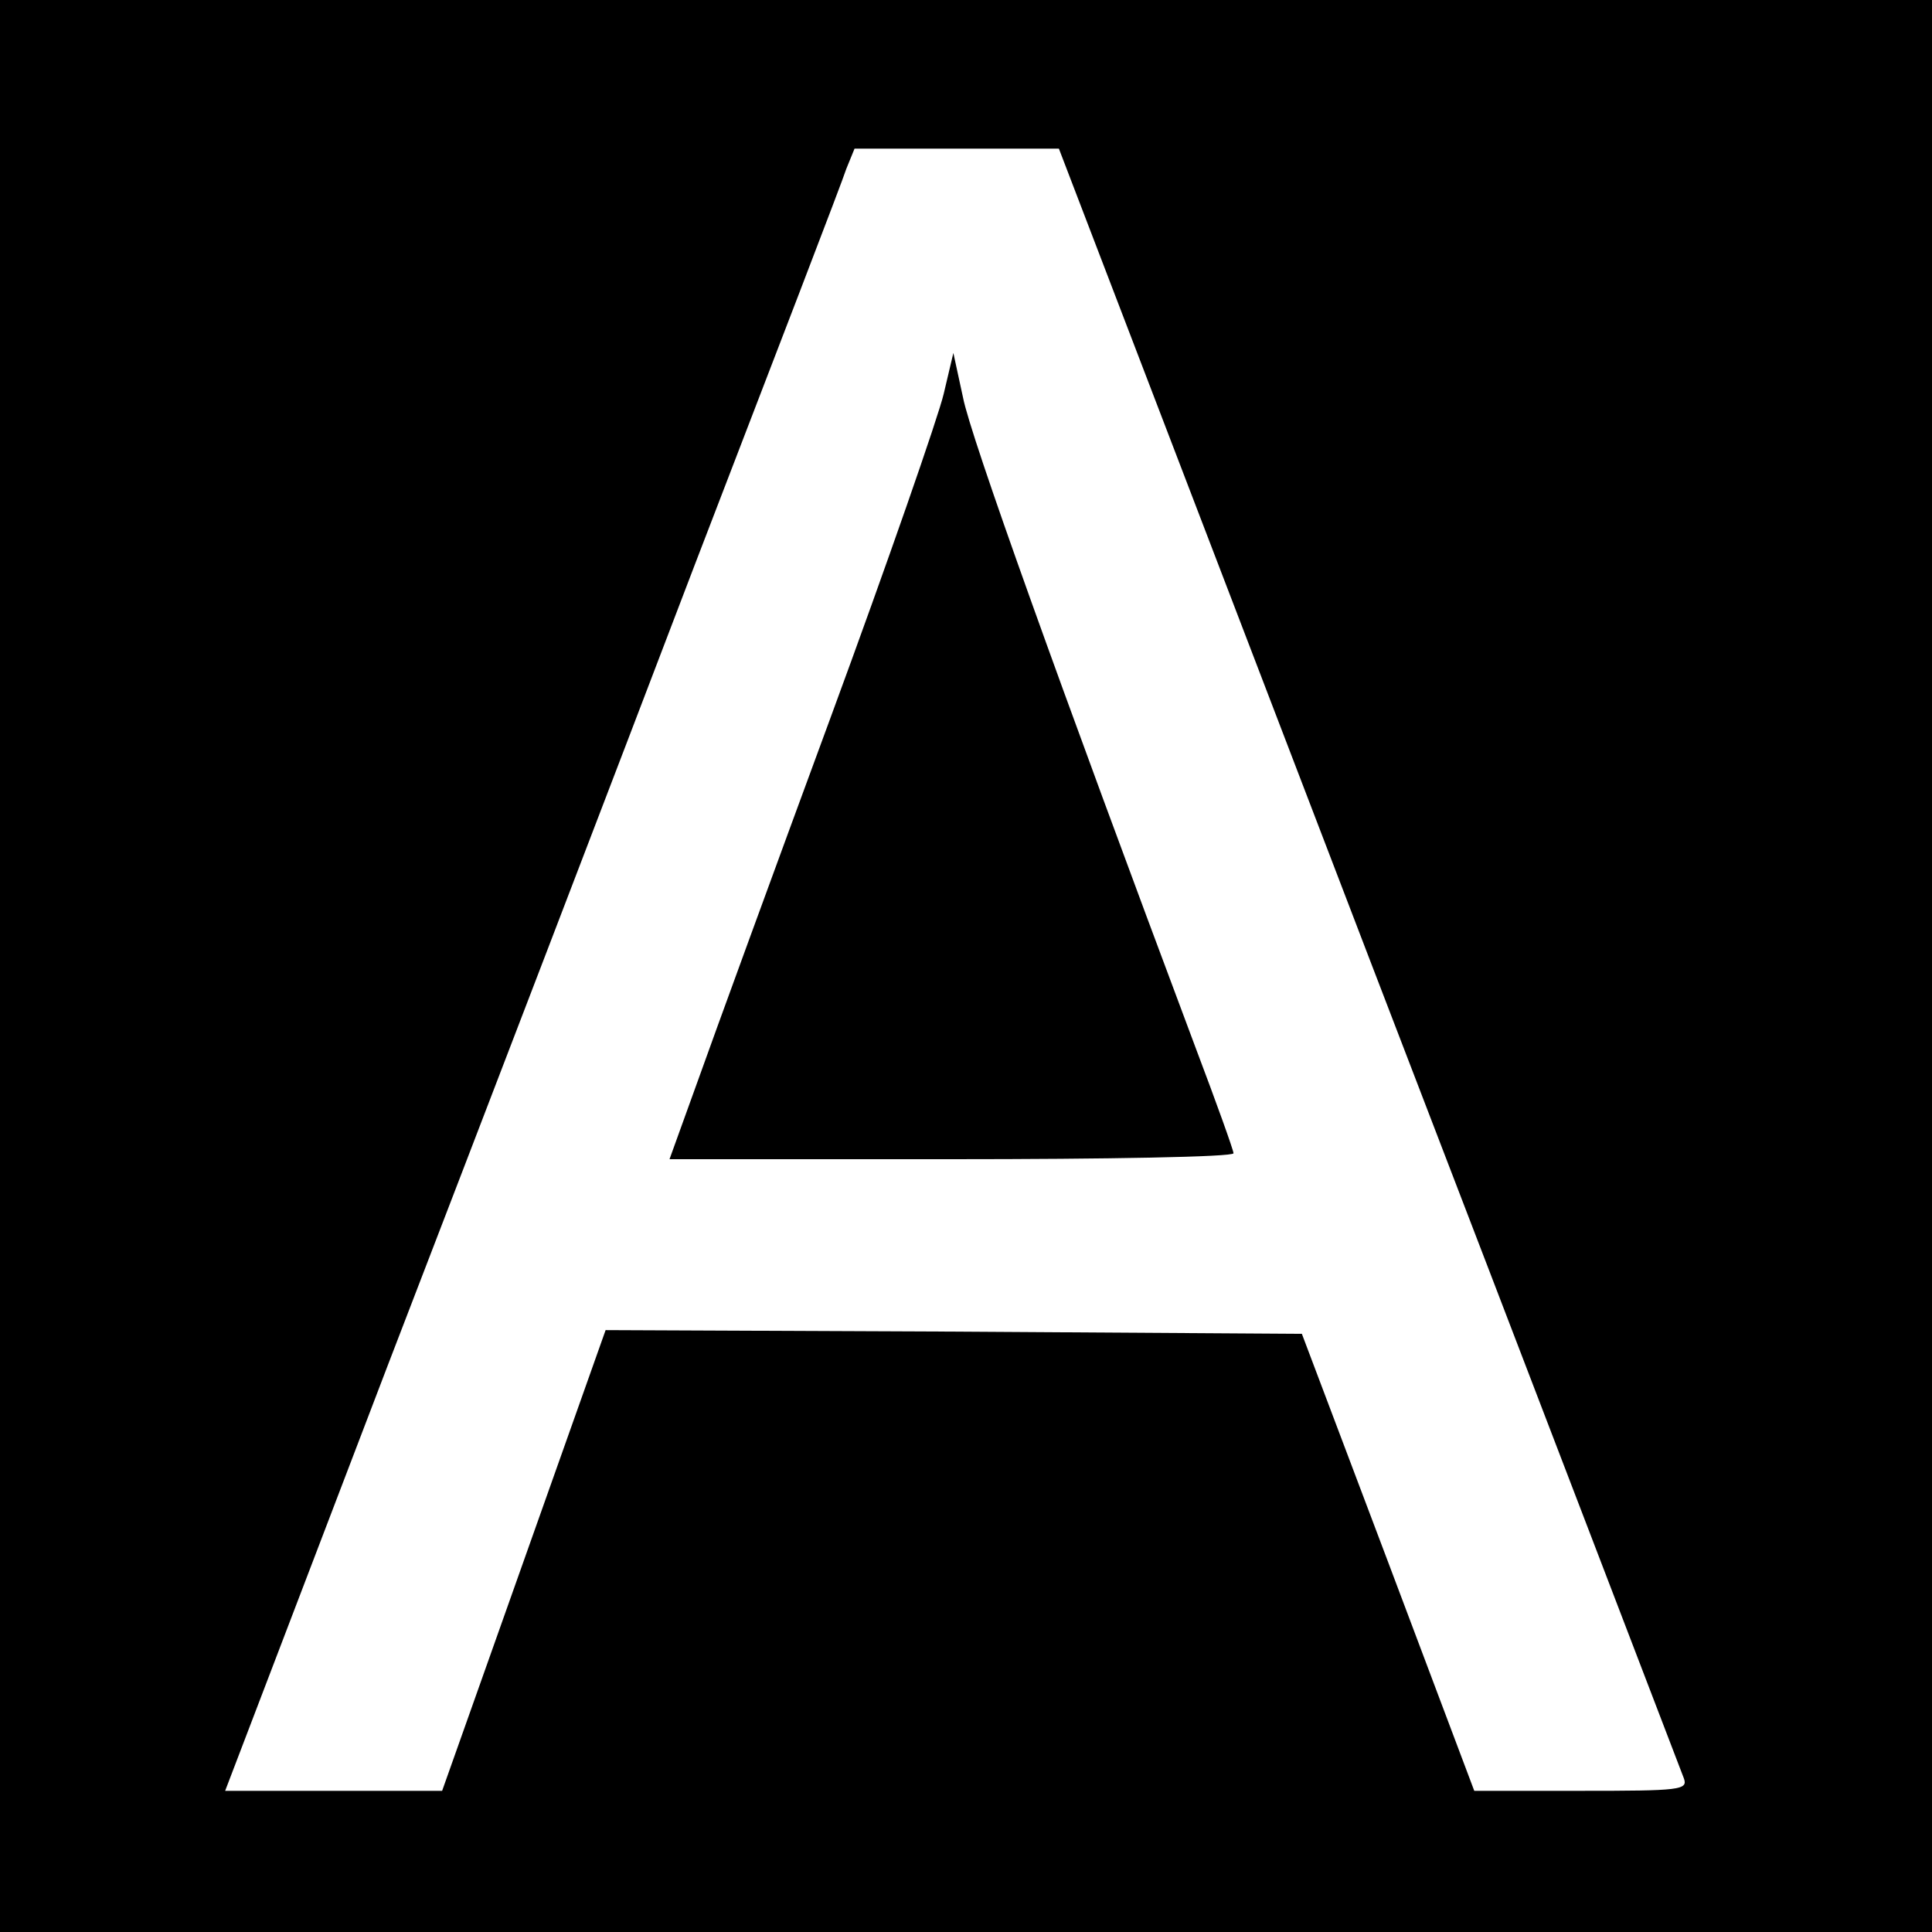 <?xml version="1.0" standalone="no"?>
<!DOCTYPE svg PUBLIC "-//W3C//DTD SVG 20010904//EN"
 "http://www.w3.org/TR/2001/REC-SVG-20010904/DTD/svg10.dtd">
<svg version="1.0" xmlns="http://www.w3.org/2000/svg"
 width="260pt" height="260pt" viewBox="0 0 260 260"
 preserveAspectRatio="xMidYMid meet">
<g transform="translate(0,260) scale(0.1,-0.1)"
fill="#000000" stroke="none">
<path d="M0 1300 l0 -1300 1300 0 1300 0 0 1300 0 1300 -1300 0 -1300 0 0
-1300z m1842 12 c230 -598 420 -1095 424 -1105 6 -16 -5 -17 -138 -17 l-144 0
-116 308 -116 307 -469 3 -468 2 -110 -310 -110 -310 -146 0 -146 0 219 573
c121 314 307 799 413 1077 107 278 199 517 204 533 l11 27 137 0 138 0 417
-1088z"/>
<path d="M1270 2070 c-7 -30 -75 -226 -152 -435 -77 -209 -157 -428 -178 -487
l-39 -108 379 0 c209 0 380 3 380 8 0 4 -23 68 -51 142 -184 491 -303 823
-313 875 l-13 60 -13 -55z"/>
</g>
</svg>
